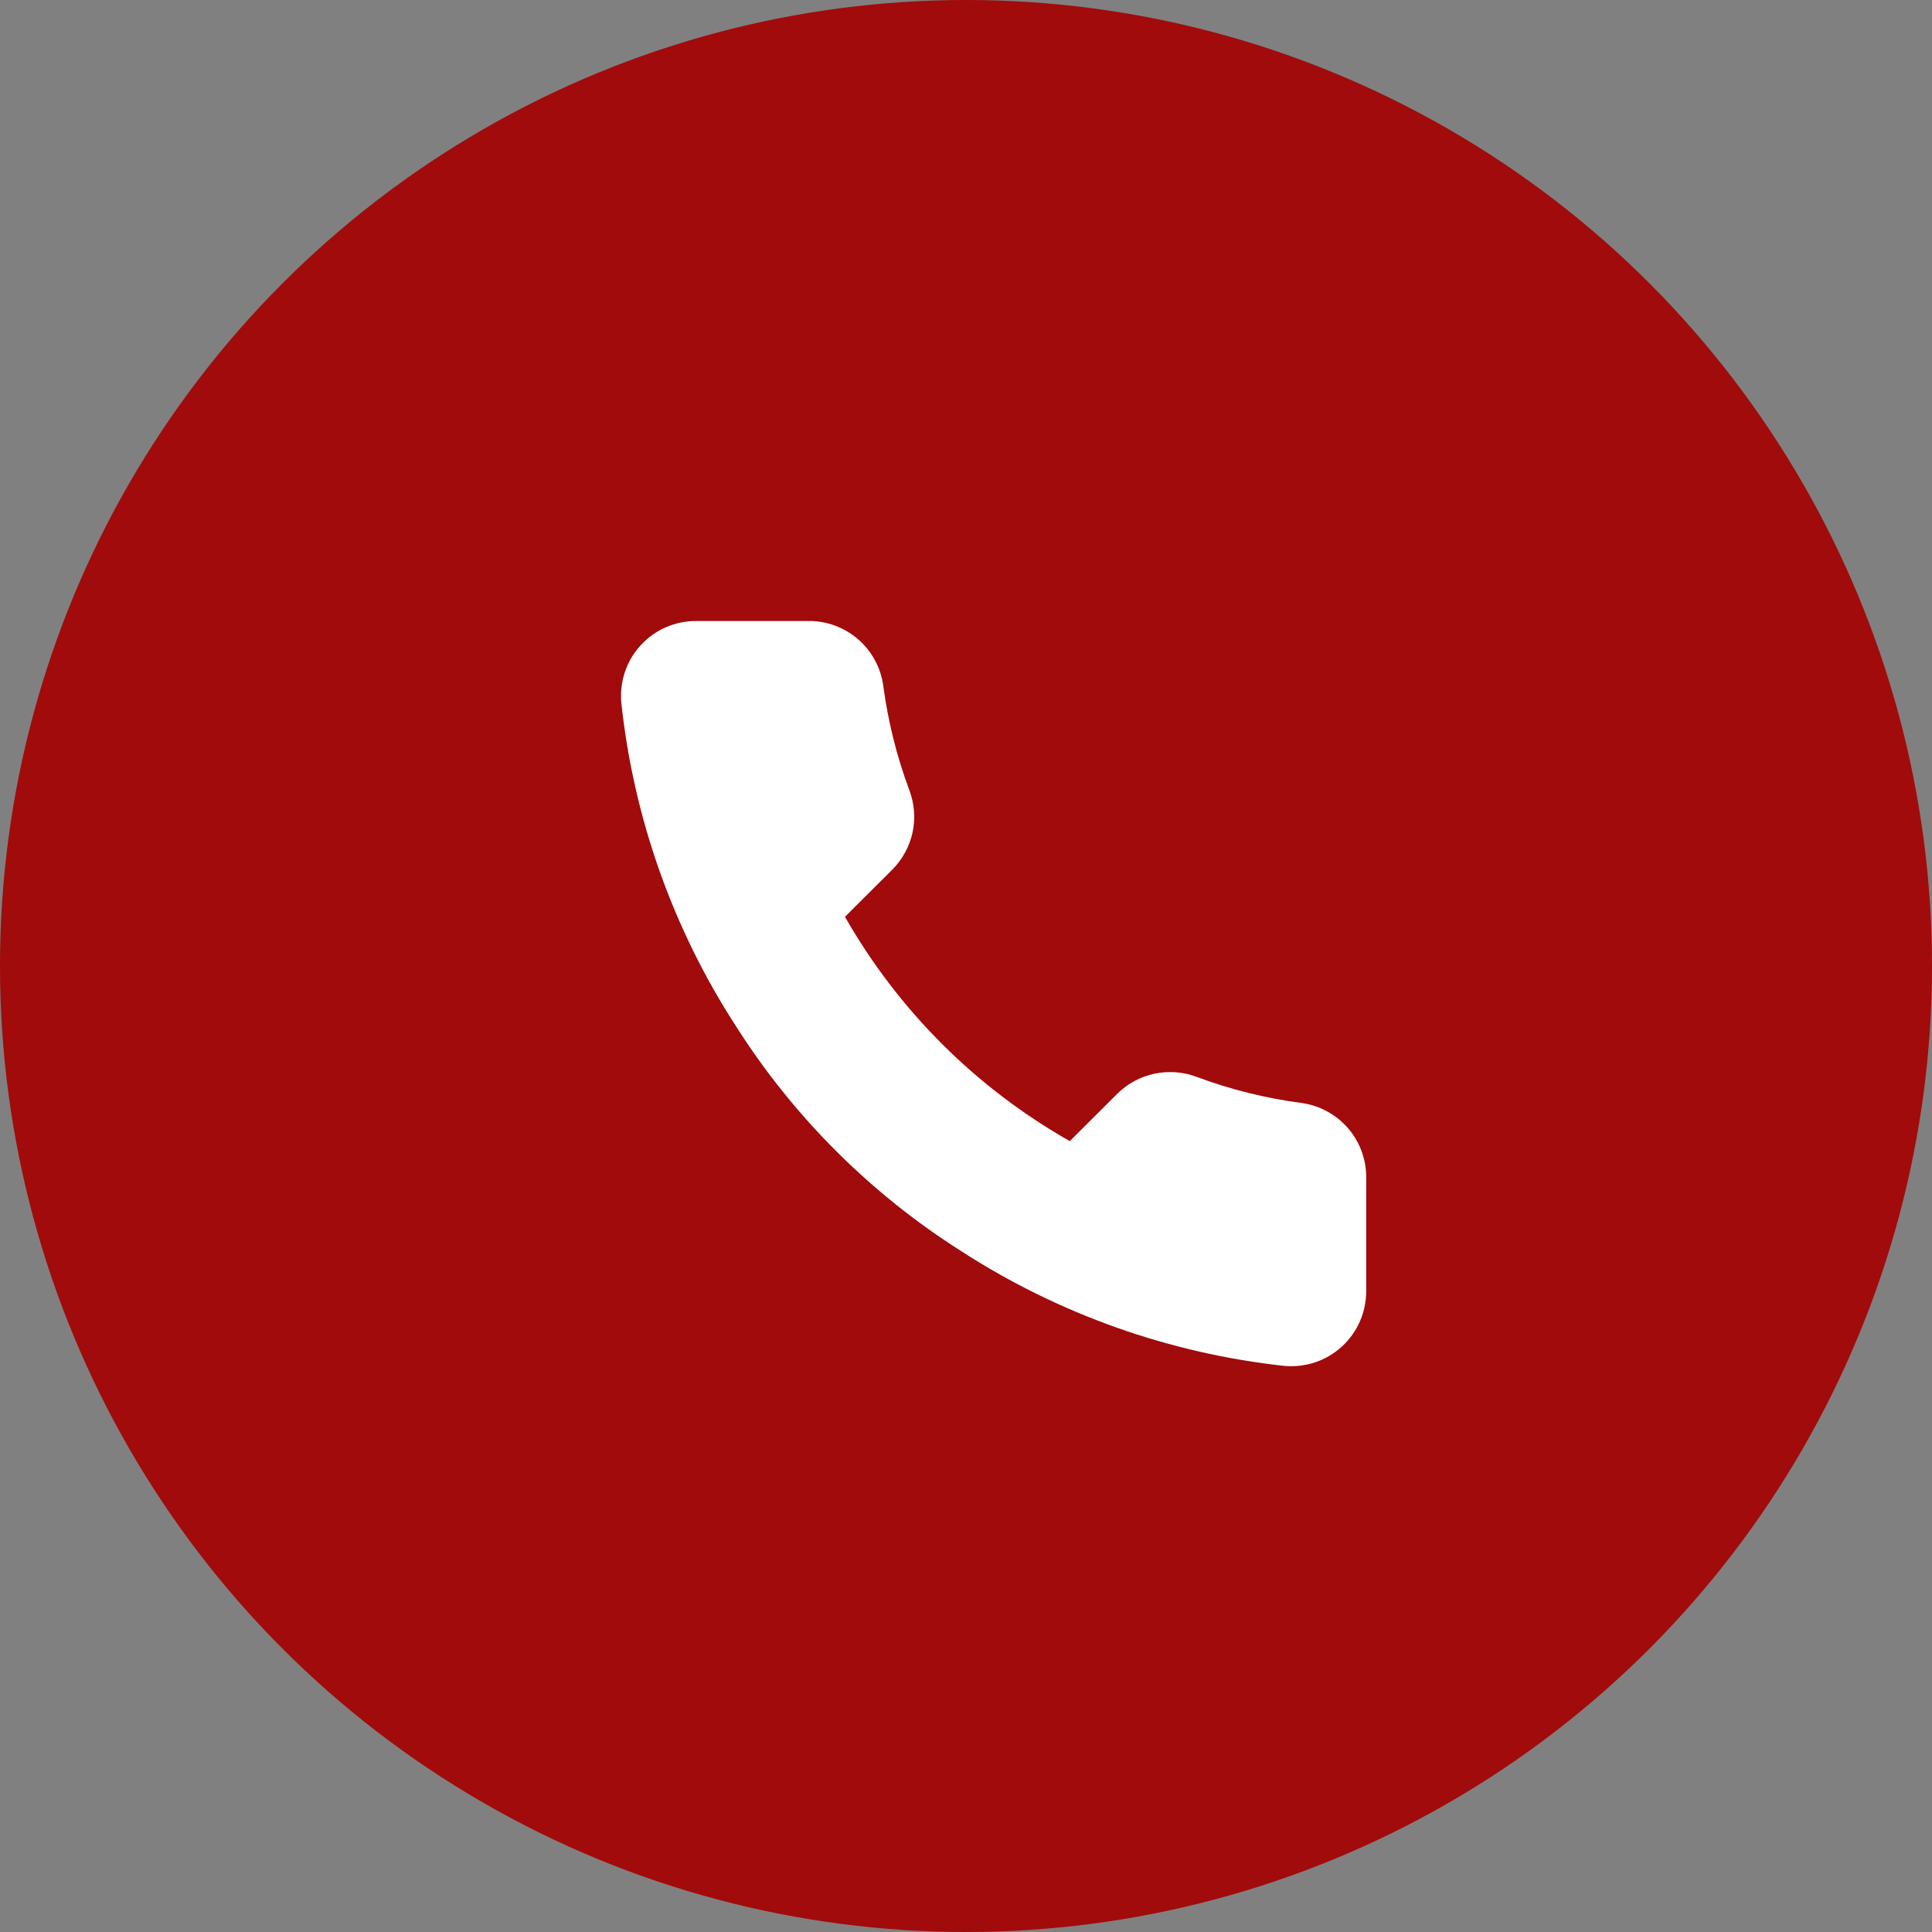 <svg width="28" height="28" viewBox="0 0 28 28" fill="none" xmlns="http://www.w3.org/2000/svg">
<rect x="0" y="0" width="28" height="28" fill="#808080" stroke="none"/>
<circle cx="14" cy="14" r="14" fill="#A10B0B"/>
<path d="M19.8 17.086V18.712C19.8 18.863 19.769 19.012 19.709 19.15C19.648 19.289 19.559 19.413 19.448 19.515C19.336 19.617 19.205 19.695 19.062 19.743C18.918 19.791 18.767 19.809 18.616 19.796C16.945 19.614 15.34 19.044 13.93 18.132C12.618 17.3 11.505 16.19 10.671 14.88C9.754 13.466 9.183 11.857 9.004 10.181C8.991 10.032 9.009 9.881 9.057 9.738C9.105 9.595 9.182 9.464 9.284 9.353C9.386 9.242 9.509 9.153 9.647 9.092C9.785 9.032 9.934 9 10.085 9H11.714C11.978 8.997 12.233 9.091 12.433 9.262C12.633 9.434 12.763 9.672 12.8 9.932C12.869 10.453 12.996 10.963 13.18 11.455C13.253 11.649 13.269 11.86 13.226 12.062C13.182 12.265 13.082 12.451 12.936 12.599L12.246 13.287C13.019 14.644 14.145 15.767 15.504 16.538L16.194 15.85C16.342 15.704 16.528 15.604 16.731 15.561C16.934 15.518 17.145 15.533 17.34 15.606C17.832 15.79 18.344 15.917 18.866 15.986C19.13 16.023 19.37 16.155 19.543 16.358C19.715 16.561 19.806 16.82 19.8 17.086Z" fill="white"/>
</svg>
